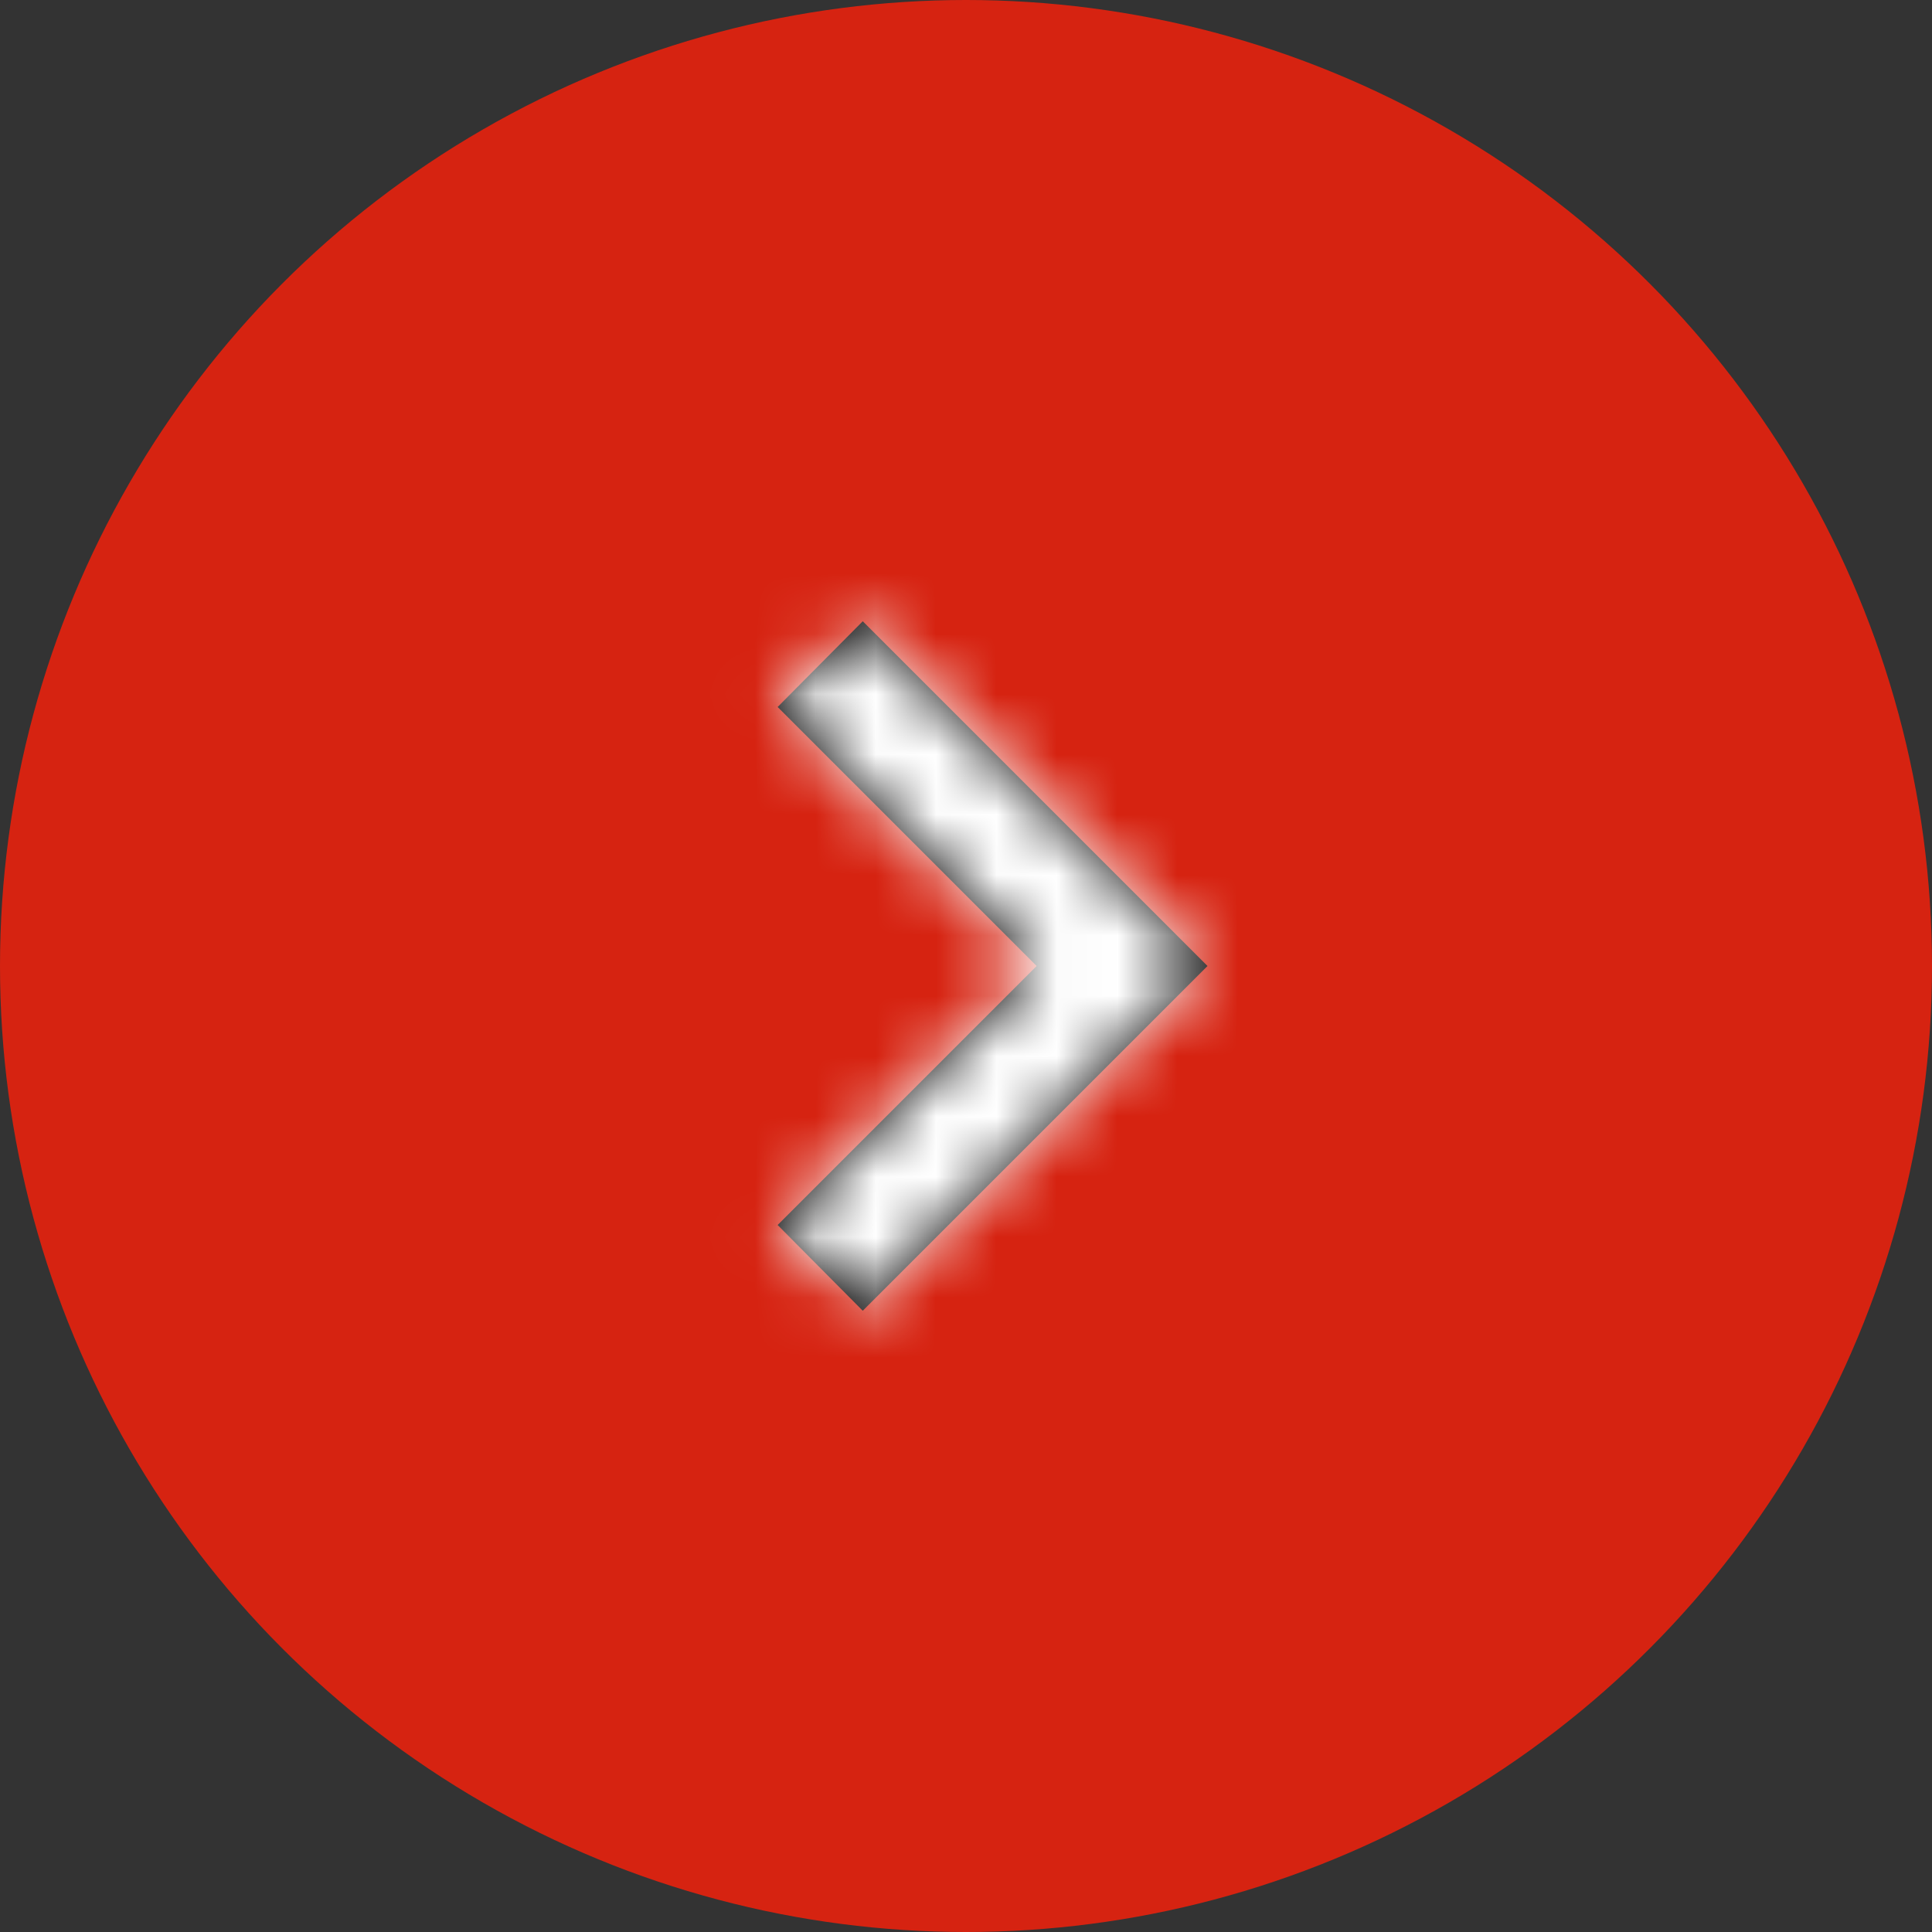 <?xml version="1.0" encoding="UTF-8"?>
<svg width="32px" height="32px" viewBox="0 0 32 32" version="1.1" xmlns="http://www.w3.org/2000/svg" xmlns:xlink="http://www.w3.org/1999/xlink">
    <rect x="0" y="0" width="32" height="32" fill="#333333" stroke="none"/>
    <defs>
        <polygon id="path-1" points="10.29 0.88 7 4.17 7 4.17 6 5.17 5 4.17 5 4.17 1.71 0.88 0.29 2.29 6 8 11.71 2.29"></polygon>
    </defs>
    <g id="Tiles" stroke="none" stroke-width="1" fill="none" fill-rule="evenodd">
        <g id="Artboard" transform="translate(-1239, -505)">
            <g id="Group-2" transform="translate(1239, 505)">
                <circle id="Oval" fill="#d62311" cx="16" cy="16" r="16"></circle>
                <g id="Group" transform="translate(4, 4)">
                    <g id="icon/24/alert-copy-2" transform="translate(12, 12) rotate(-90) translate(-12, -12) ">
                        <g id="Group" fill="#FFFFFF" opacity="0">
                            <g id="icon/24/background">
                                <rect id="Rectangle" x="0" y="0" width="24" height="24"></rect>
                            </g>
                        </g>
                        <g id="parts/colors/icon_colors/charcoal-02" transform="translate(6, 8)">
                            <mask id="mask-2" fill="white">
                                <use xlink:href="#path-1"></use>
                            </mask>
                            <use id="Mask" fill="#000000" fill-rule="nonzero" xlink:href="#path-1"></use>
                            <g id="Group" mask="url(#mask-2)">
                                <g transform="translate(-6, -8)" id="parts/colors/icon_colors/charcoal-02">
                                    <rect id="Rectangle-Copy" fill="#FFFFFF" x="0" y="0" width="24" height="24"></rect>
                                </g>
                            </g>
                        </g>
                    </g>
                </g>
            </g>
        </g>
    </g>
</svg>